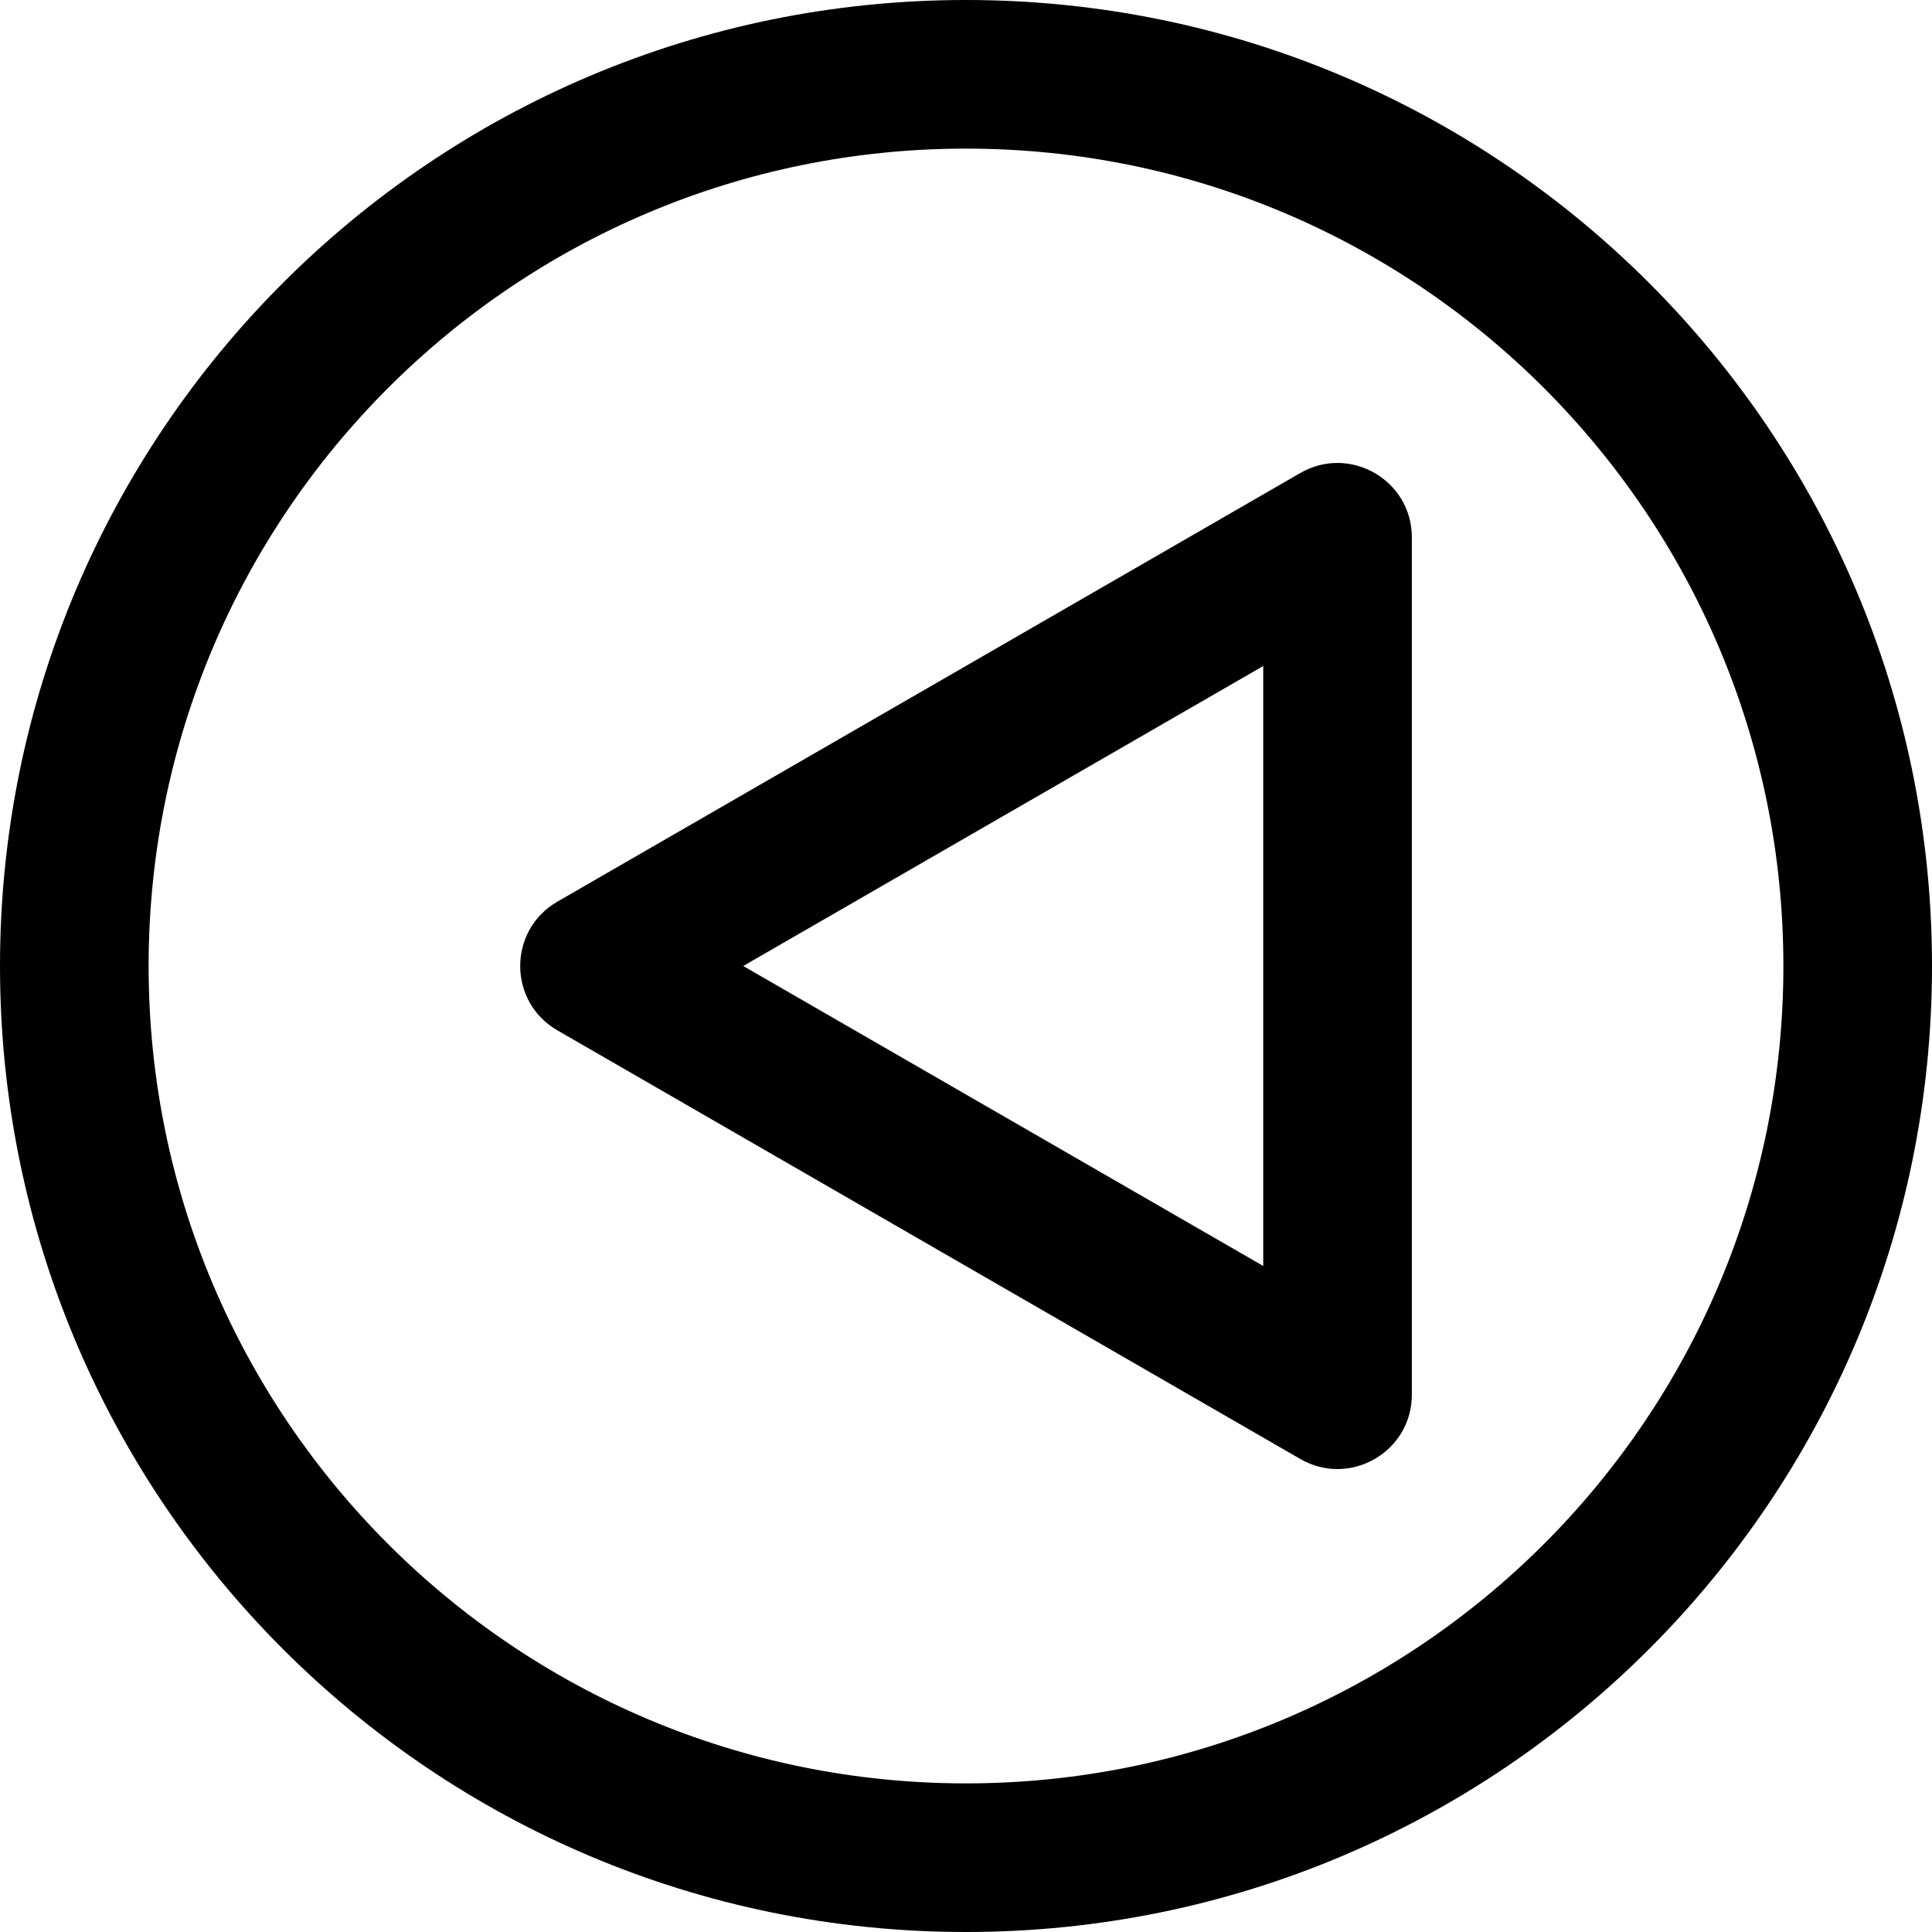 <svg xmlns="http://www.w3.org/2000/svg" viewBox="0 0 26 26" fill="none"><g transform="translate(3, 3)"><path fill-rule="evenodd" clip-rule="evenodd" d="M7.002 10L14 14.037V5.963L7.002 10ZM4.501 9.134C3.834 9.519 3.834 10.481 4.501 10.866L14.5 16.635C15.167 17.019 16 16.538 16 15.769V4.231C16 3.462 15.167 2.981 14.5 3.365L4.501 9.134Z" fill="currentColor"/></g><path fill-rule="evenodd" clip-rule="evenodd" d="M13 24C19.075 24 24 19.075 24 13C24 6.925 19.075 2 13 2C6.925 2 2 6.925 2 13C2 19.075 6.925 24 13 24ZM13 26C20.18 26 26 20.18 26 13C26 5.82 20.18 0 13 0C5.82 0 0 5.82 0 13C0 20.18 5.82 26 13 26Z" fill="currentColor"/></svg>